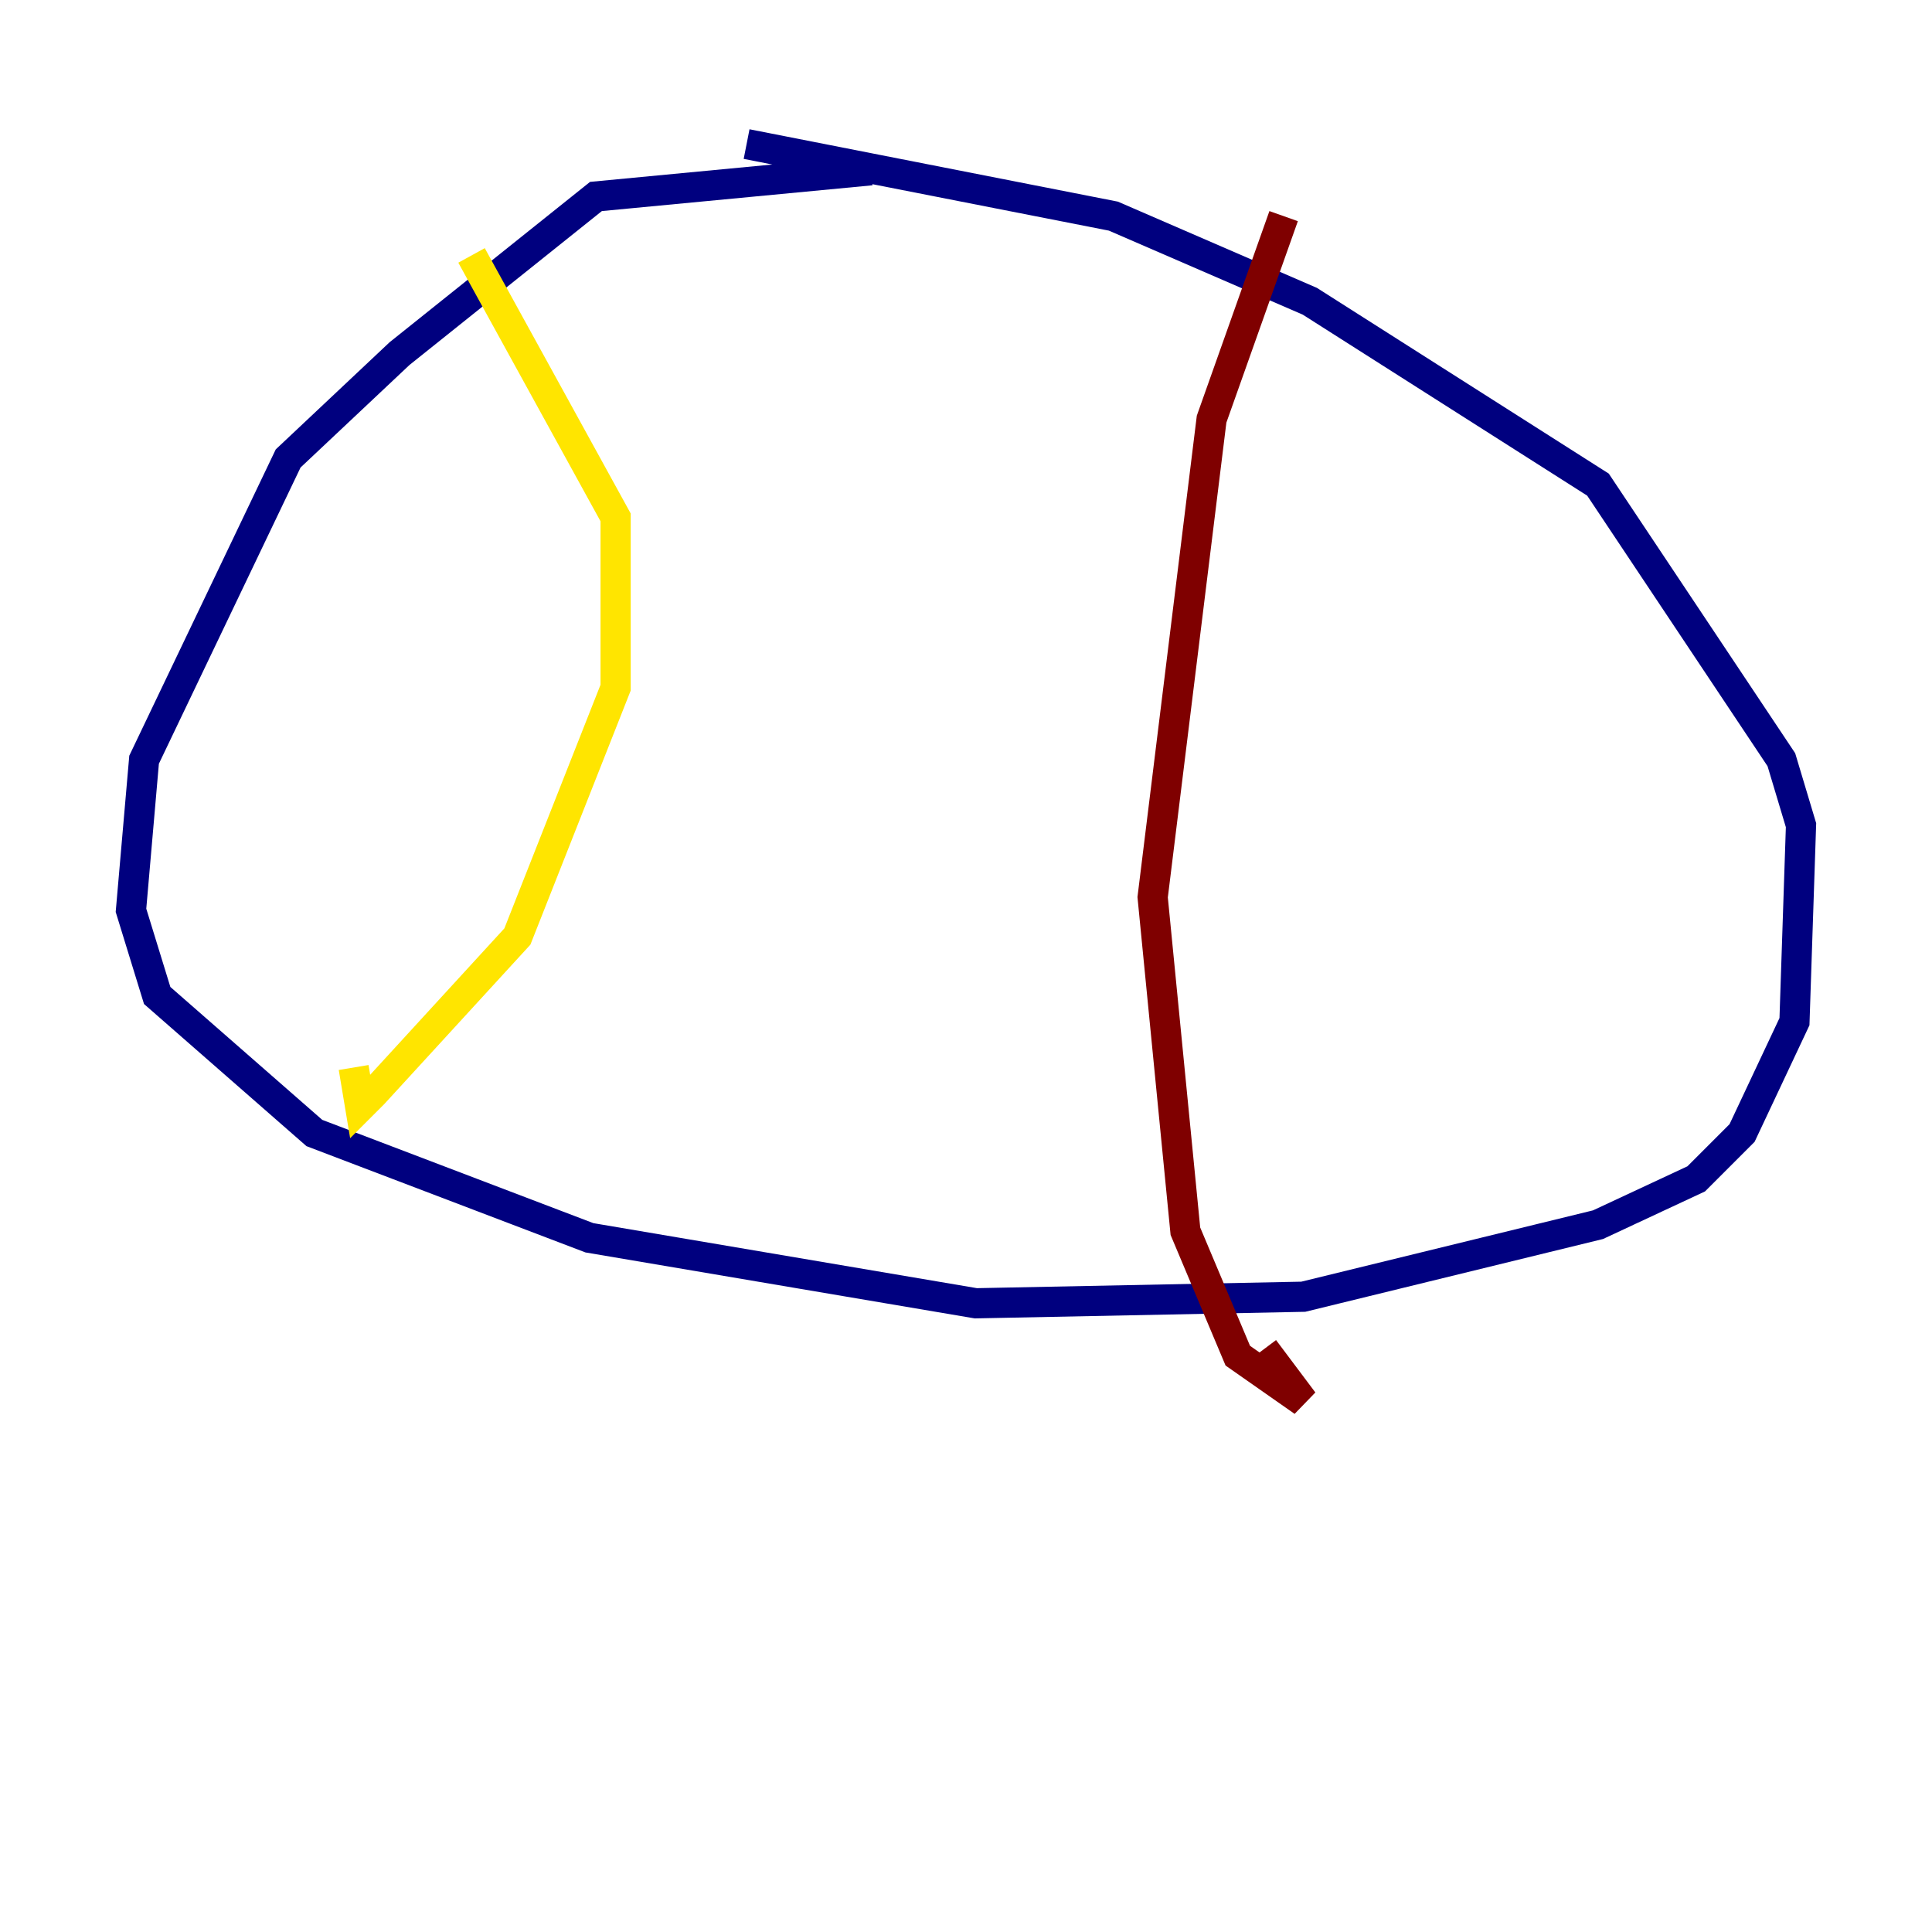 <?xml version="1.0" encoding="utf-8" ?>
<svg baseProfile="tiny" height="128" version="1.2" viewBox="0,0,128,128" width="128" xmlns="http://www.w3.org/2000/svg" xmlns:ev="http://www.w3.org/2001/xml-events" xmlns:xlink="http://www.w3.org/1999/xlink"><defs /><polyline fill="none" points="57.709,11.281 39.485,13.017 26.468,23.43 19.091,30.373 9.546,50.332 8.678,60.312 10.414,65.953 20.827,75.064 39.051,82.007 64.651,86.346 86.346,85.912 105.871,81.139 112.38,78.102 115.417,75.064 118.888,67.688 119.322,54.671 118.02,50.332 105.871,32.108 86.78,19.959 73.763,14.319 49.464,9.546" stroke="#00007f" stroke-width="2" /><polyline fill="none" points="49.898,8.678 49.898,8.678" stroke="#00d4ff" stroke-width="2" /><polyline fill="none" points="31.241,16.922 40.786,34.278 40.786,45.559 34.278,62.047 24.732,72.461 23.864,73.329 23.43,70.725" stroke="#ffe500" stroke-width="2" /><polyline fill="none" points="85.044,14.319 80.271,27.77 76.366,59.444 78.536,81.573 82.007,89.817 86.346,92.854 83.742,89.383" stroke="#7f0000" stroke-width="2" /></svg>